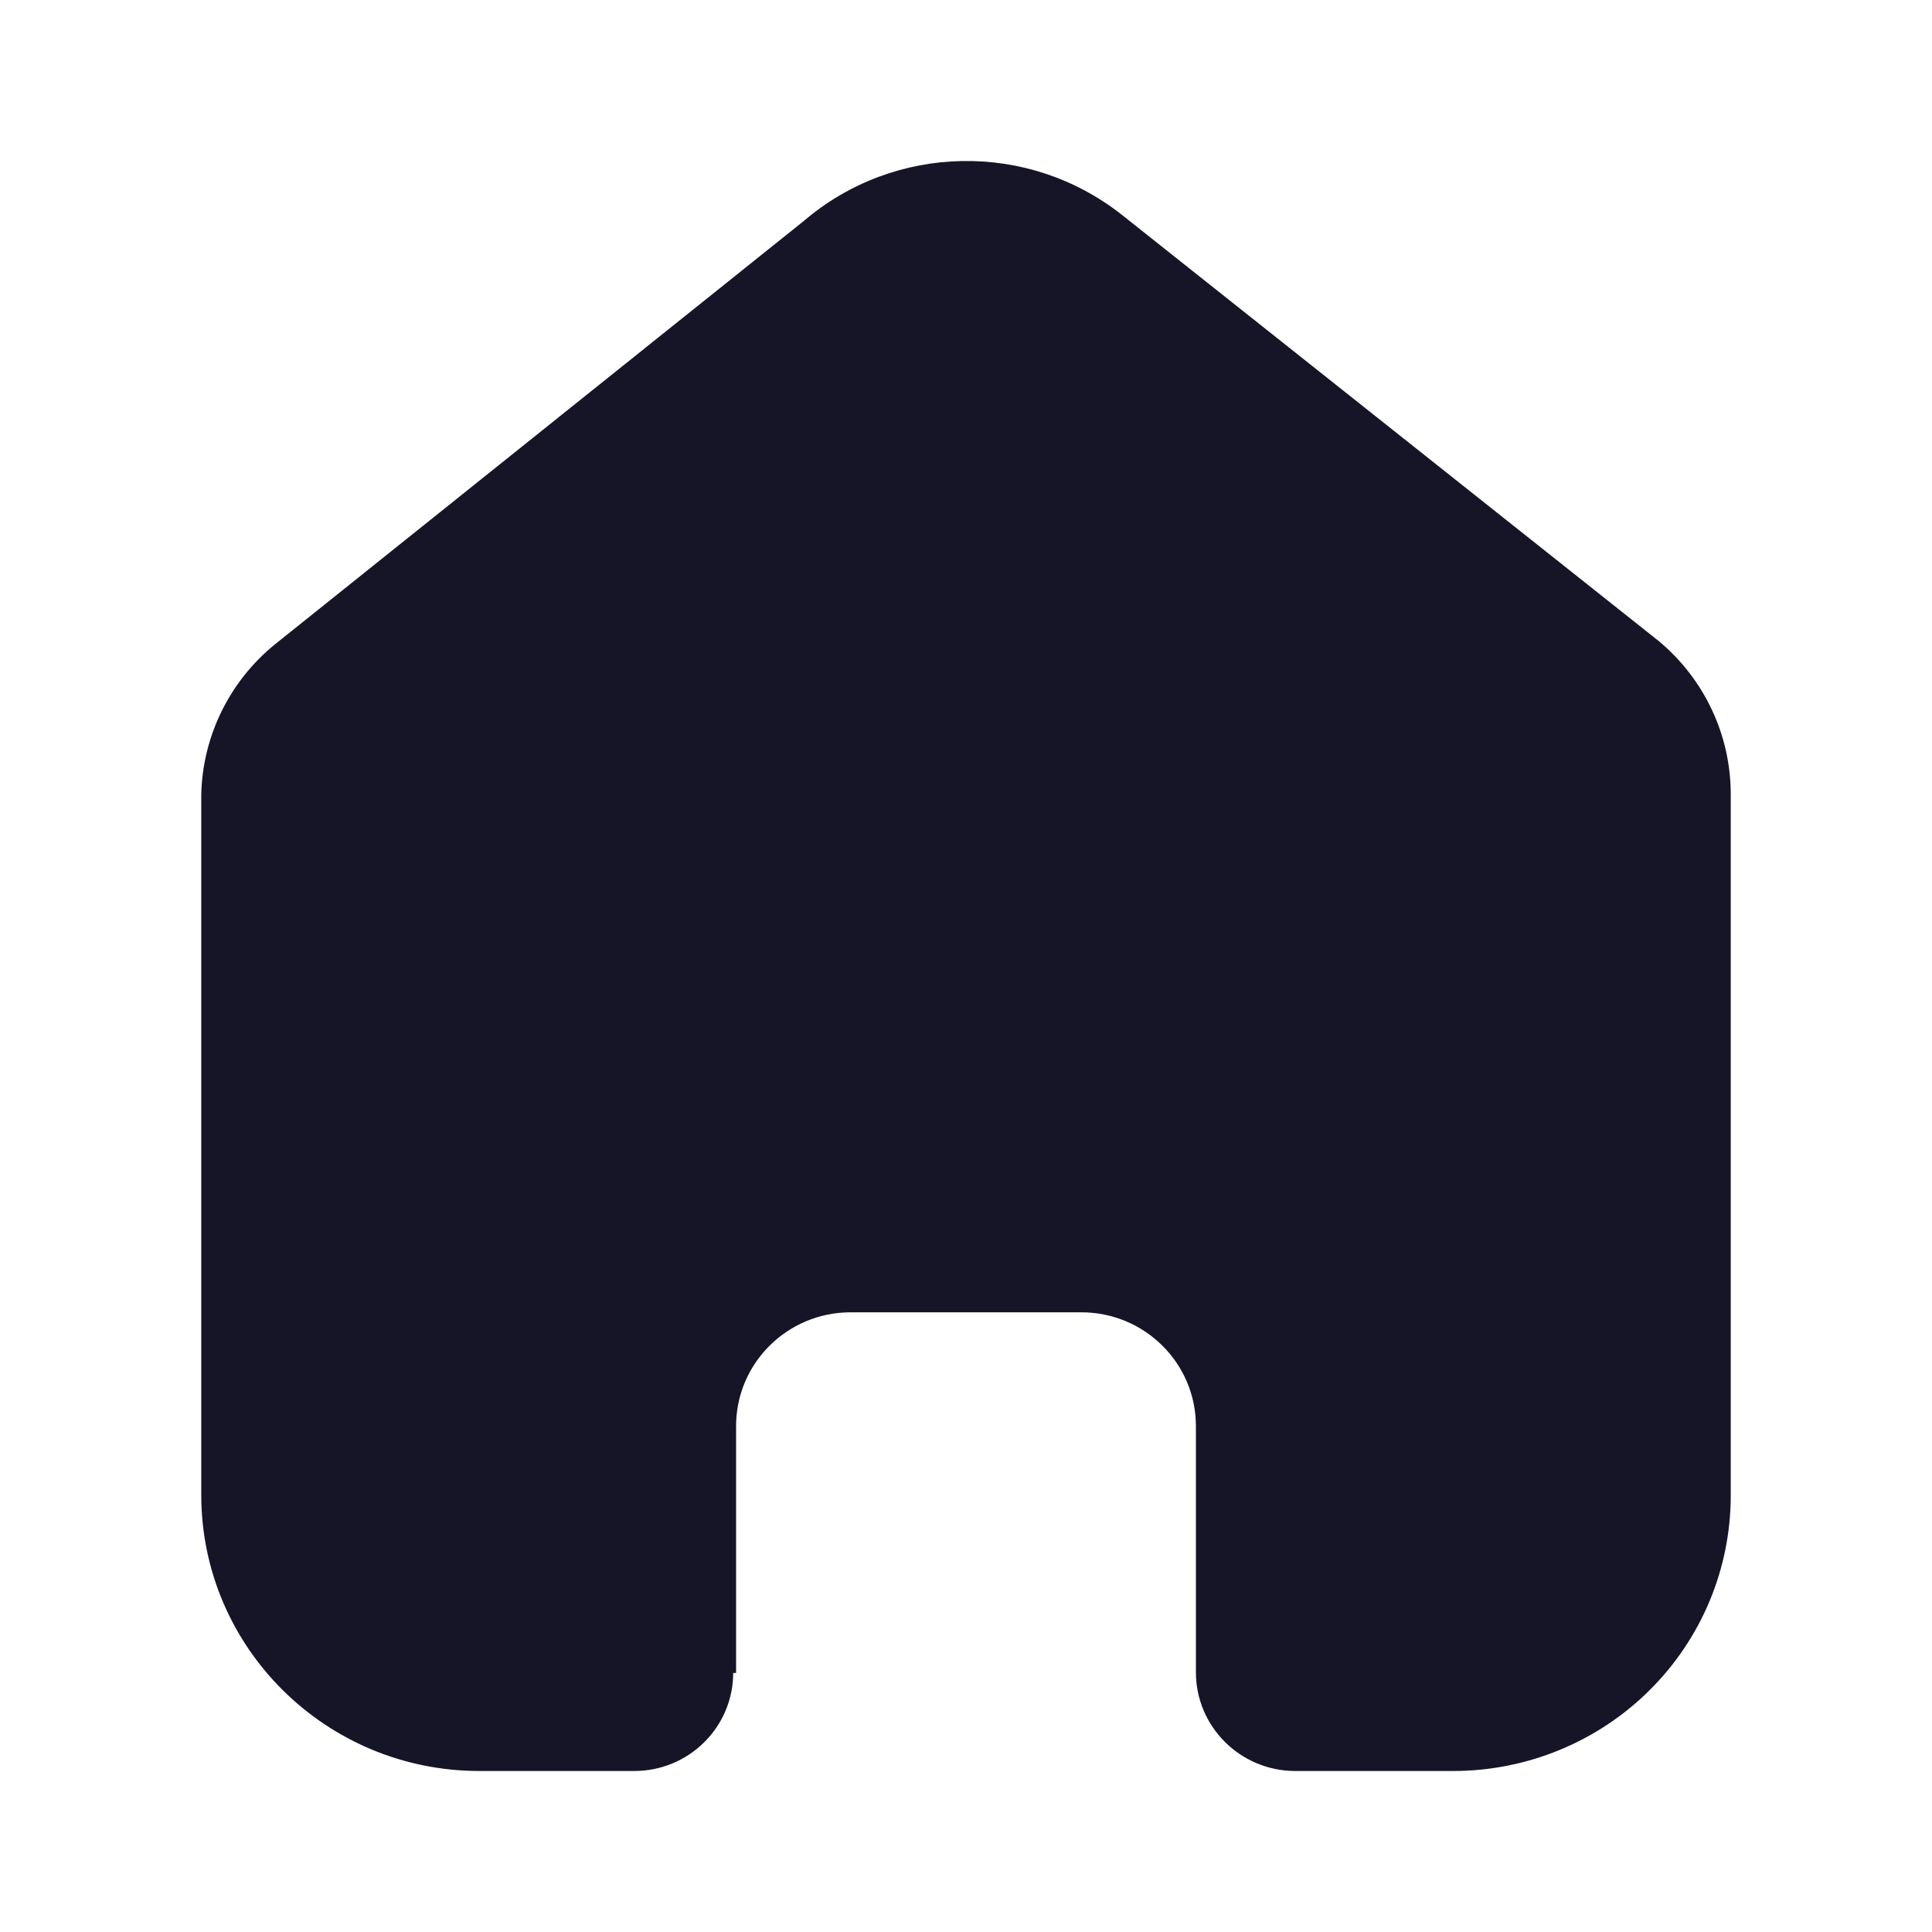<svg width="24" height="24" viewBox="0 0 24 24" fill="none" xmlns="http://www.w3.org/2000/svg">
<path d="M9.144 20.782V17.715C9.144 16.938 9.776 16.307 10.558 16.302H13.433C14.219 16.302 14.856 16.935 14.856 17.715V20.773C14.856 21.447 15.404 21.995 16.083 22H18.044C18.96 22.002 19.839 21.643 20.487 21.001C21.136 20.359 21.5 19.487 21.5 18.578V9.866C21.5 9.131 21.172 8.435 20.605 7.963L13.943 2.674C12.778 1.749 11.115 1.779 9.985 2.745L3.467 7.963C2.873 8.421 2.518 9.12 2.5 9.866V18.569C2.5 20.464 4.047 22 5.956 22H7.872C8.199 22.002 8.513 21.875 8.745 21.646C8.977 21.418 9.108 21.107 9.108 20.782H9.144Z" fill="#161528"/>
</svg>
